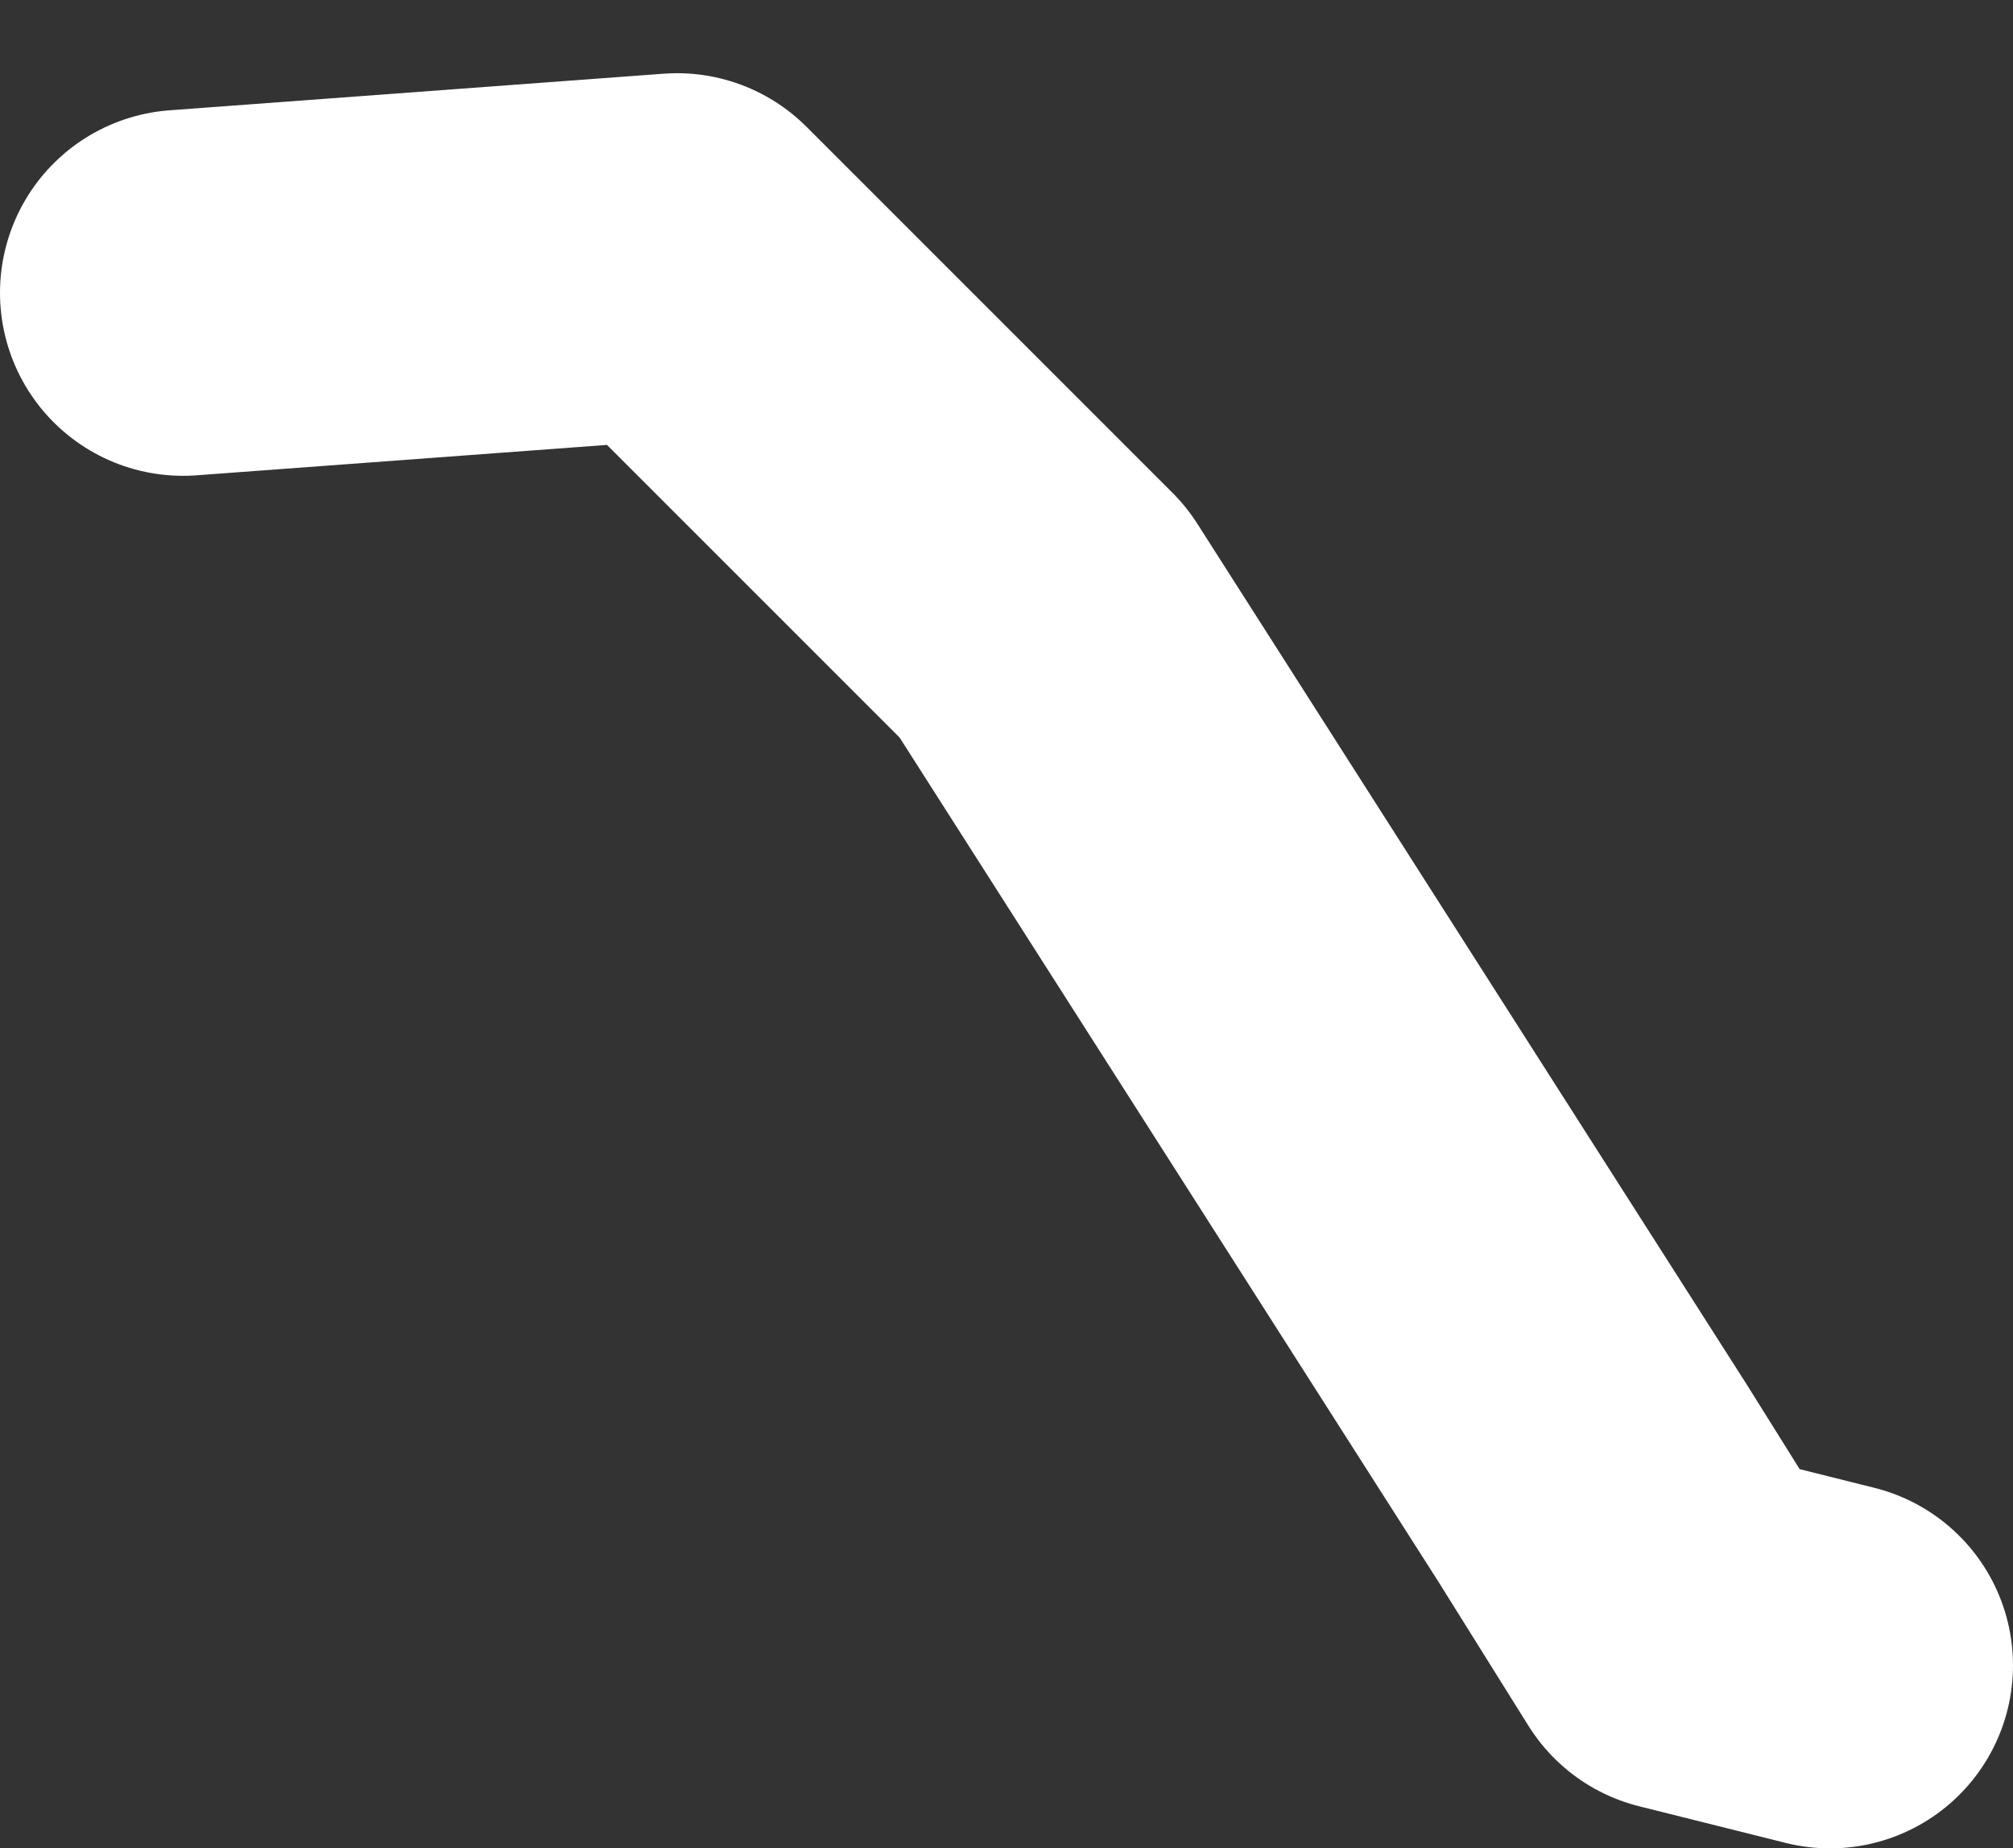 <?xml version="1.0" encoding="UTF-8" standalone="no"?>
<svg xmlns:ffdec="https://www.free-decompiler.com/flash" xmlns:xlink="http://www.w3.org/1999/xlink" ffdec:objectType="shape" height="5.05px" width="5.5px" xmlns="http://www.w3.org/2000/svg">
  <rect width="100%" height="100%" fill="#333333" stroke="none"/>
  <g transform="matrix(1.0, 0.0, 0.0, 1.0, -37.0, -4.8)">
    <path d="M37.5 5.6 L38.85 5.5 39.85 6.5 41.35 8.85 41.6 9.25 42.0 9.35" fill="none" stroke="#ffffff" stroke-linecap="round" stroke-linejoin="round" stroke-width="1.0"/>
  </g>
</svg>
